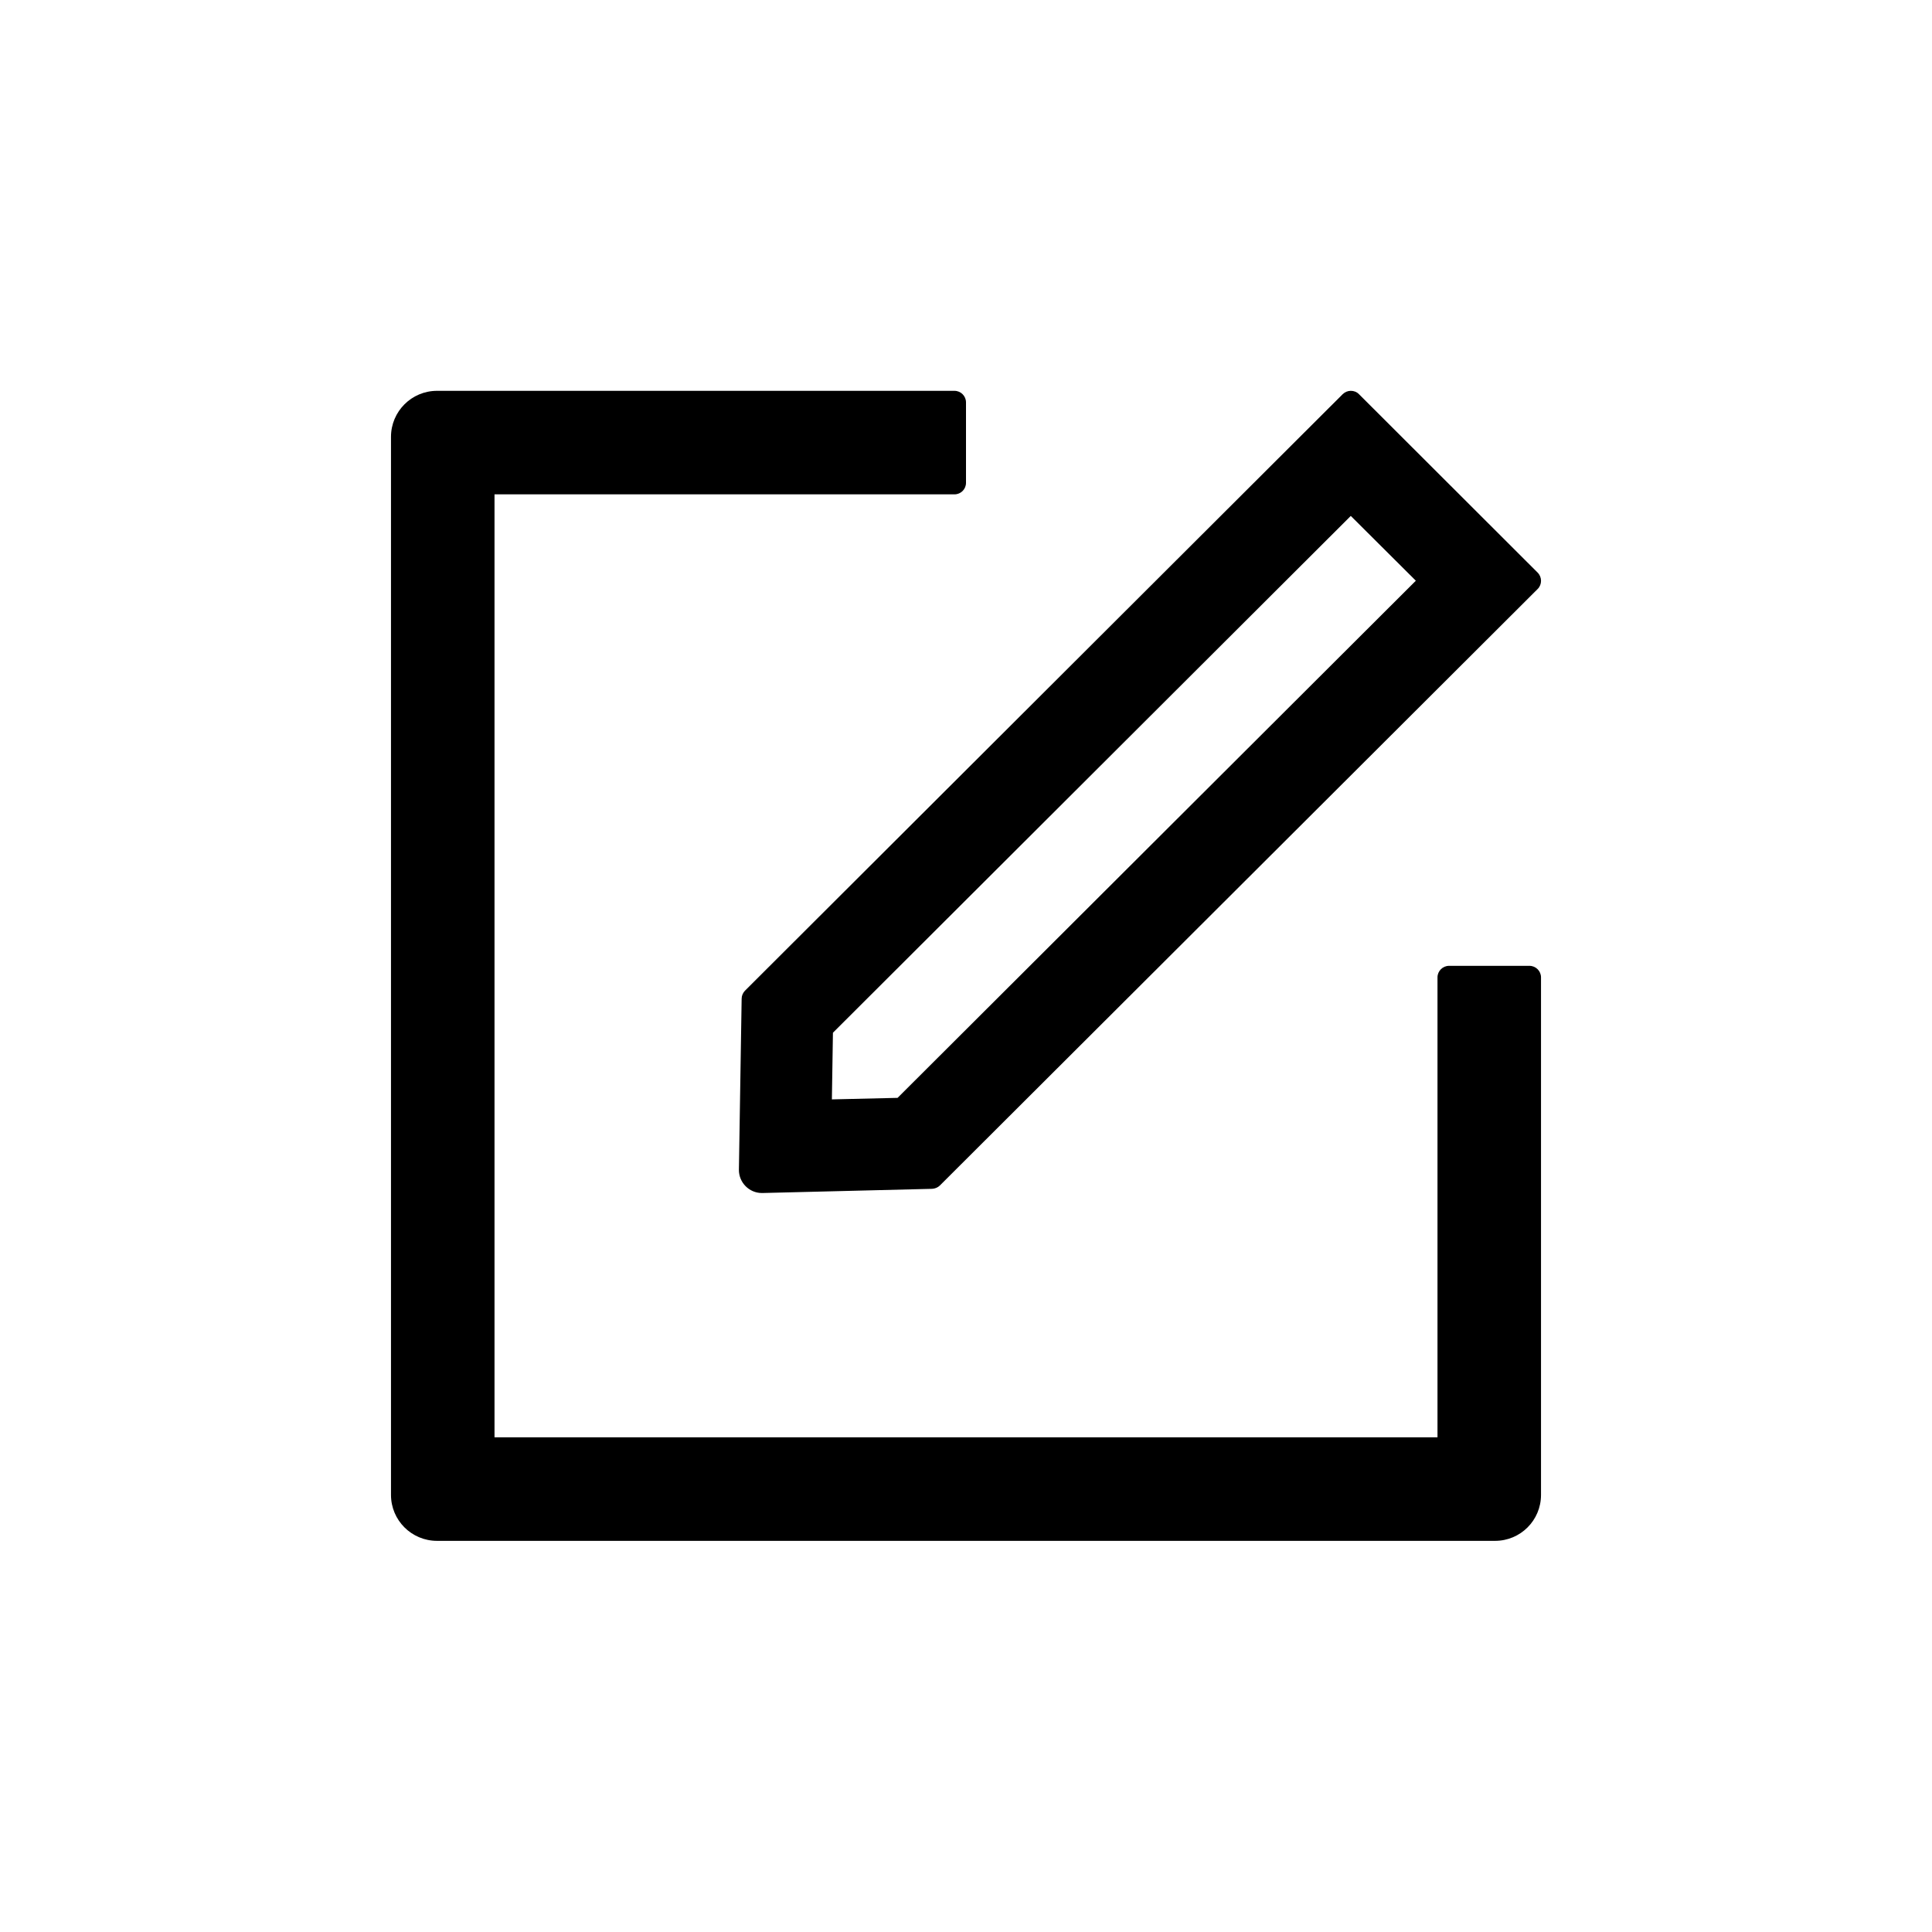 <svg width="24" height="24" viewBox="0 0 24 24" fill="none" xmlns="http://www.w3.org/2000/svg">
<path d="M19 11.998H18C17.922 11.998 17.857 12.063 17.857 12.141V17.855H6.143V6.141H11.857C11.936 6.141 12 6.077 12 5.998V4.998C12 4.92 11.936 4.855 11.857 4.855H5.429C5.113 4.855 4.857 5.111 4.857 5.427V18.57C4.857 18.886 5.113 19.141 5.429 19.141H18.572C18.888 19.141 19.143 18.886 19.143 18.57V12.141C19.143 12.063 19.079 11.998 19 11.998Z" fill="black"/>
<path d="M9.213 12.407L9.179 14.53C9.177 14.689 9.306 14.82 9.464 14.82H9.472L11.579 14.768C11.614 14.766 11.65 14.752 11.675 14.727L19.102 7.316C19.157 7.261 19.157 7.17 19.102 7.114L16.882 4.897C16.854 4.868 16.818 4.855 16.78 4.855C16.743 4.855 16.707 4.87 16.679 4.897L9.254 12.307C9.228 12.334 9.213 12.37 9.213 12.407ZM10.347 12.829L16.78 6.409L17.588 7.214L11.15 13.638L10.334 13.657L10.347 12.829Z" fill="black"/>
</svg>
